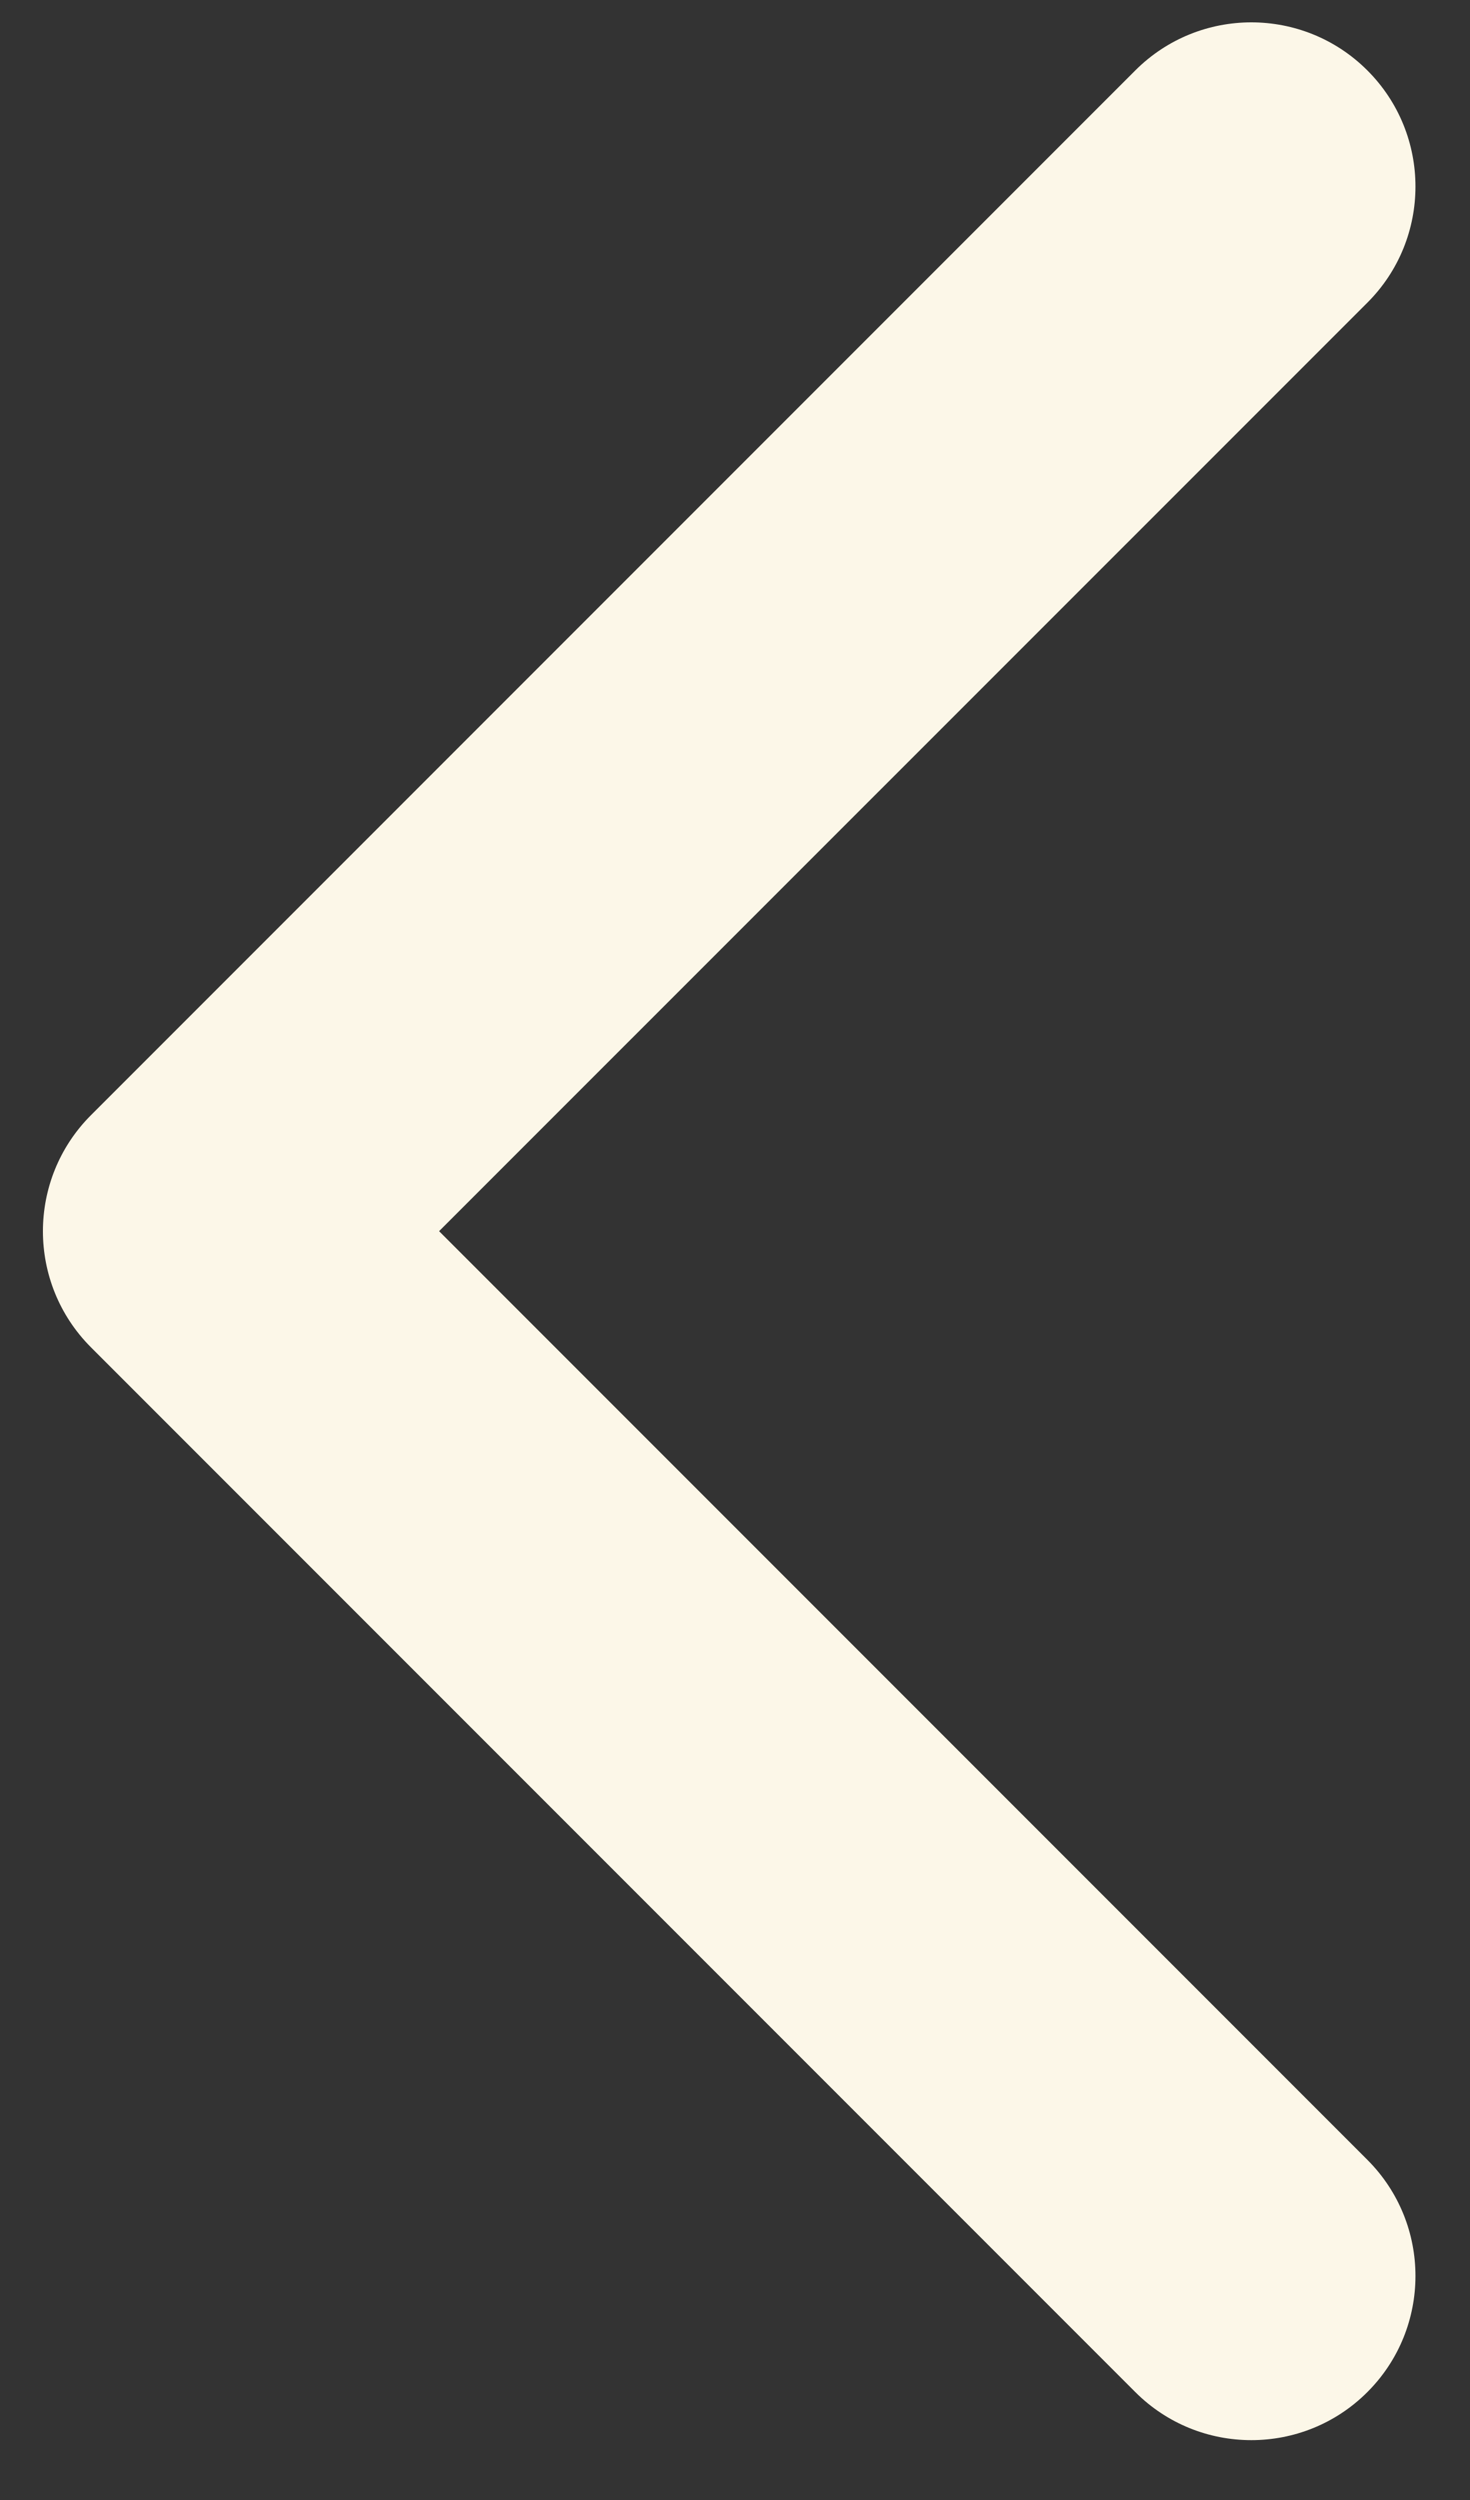 <svg width="10" height="17" viewBox="0 0 10 17" fill="none" xmlns="http://www.w3.org/2000/svg">
<rect x="0" y="0" width="10" height="17" fill="#333333" stroke="none"/>
<path d="M0.619 9.162C0.183 8.726 0.183 8.019 0.619 7.583L7.723 0.479C8.159 0.043 8.866 0.043 9.302 0.479C9.738 0.915 9.738 1.622 9.302 2.058L2.987 8.372L9.302 14.687C9.738 15.123 9.738 15.83 9.302 16.266C8.866 16.702 8.159 16.702 7.723 16.266L0.619 9.162ZM2.153 9.489H1.409V7.256H2.153V9.489Z" fill="#FCF7E8"/>
</svg>
